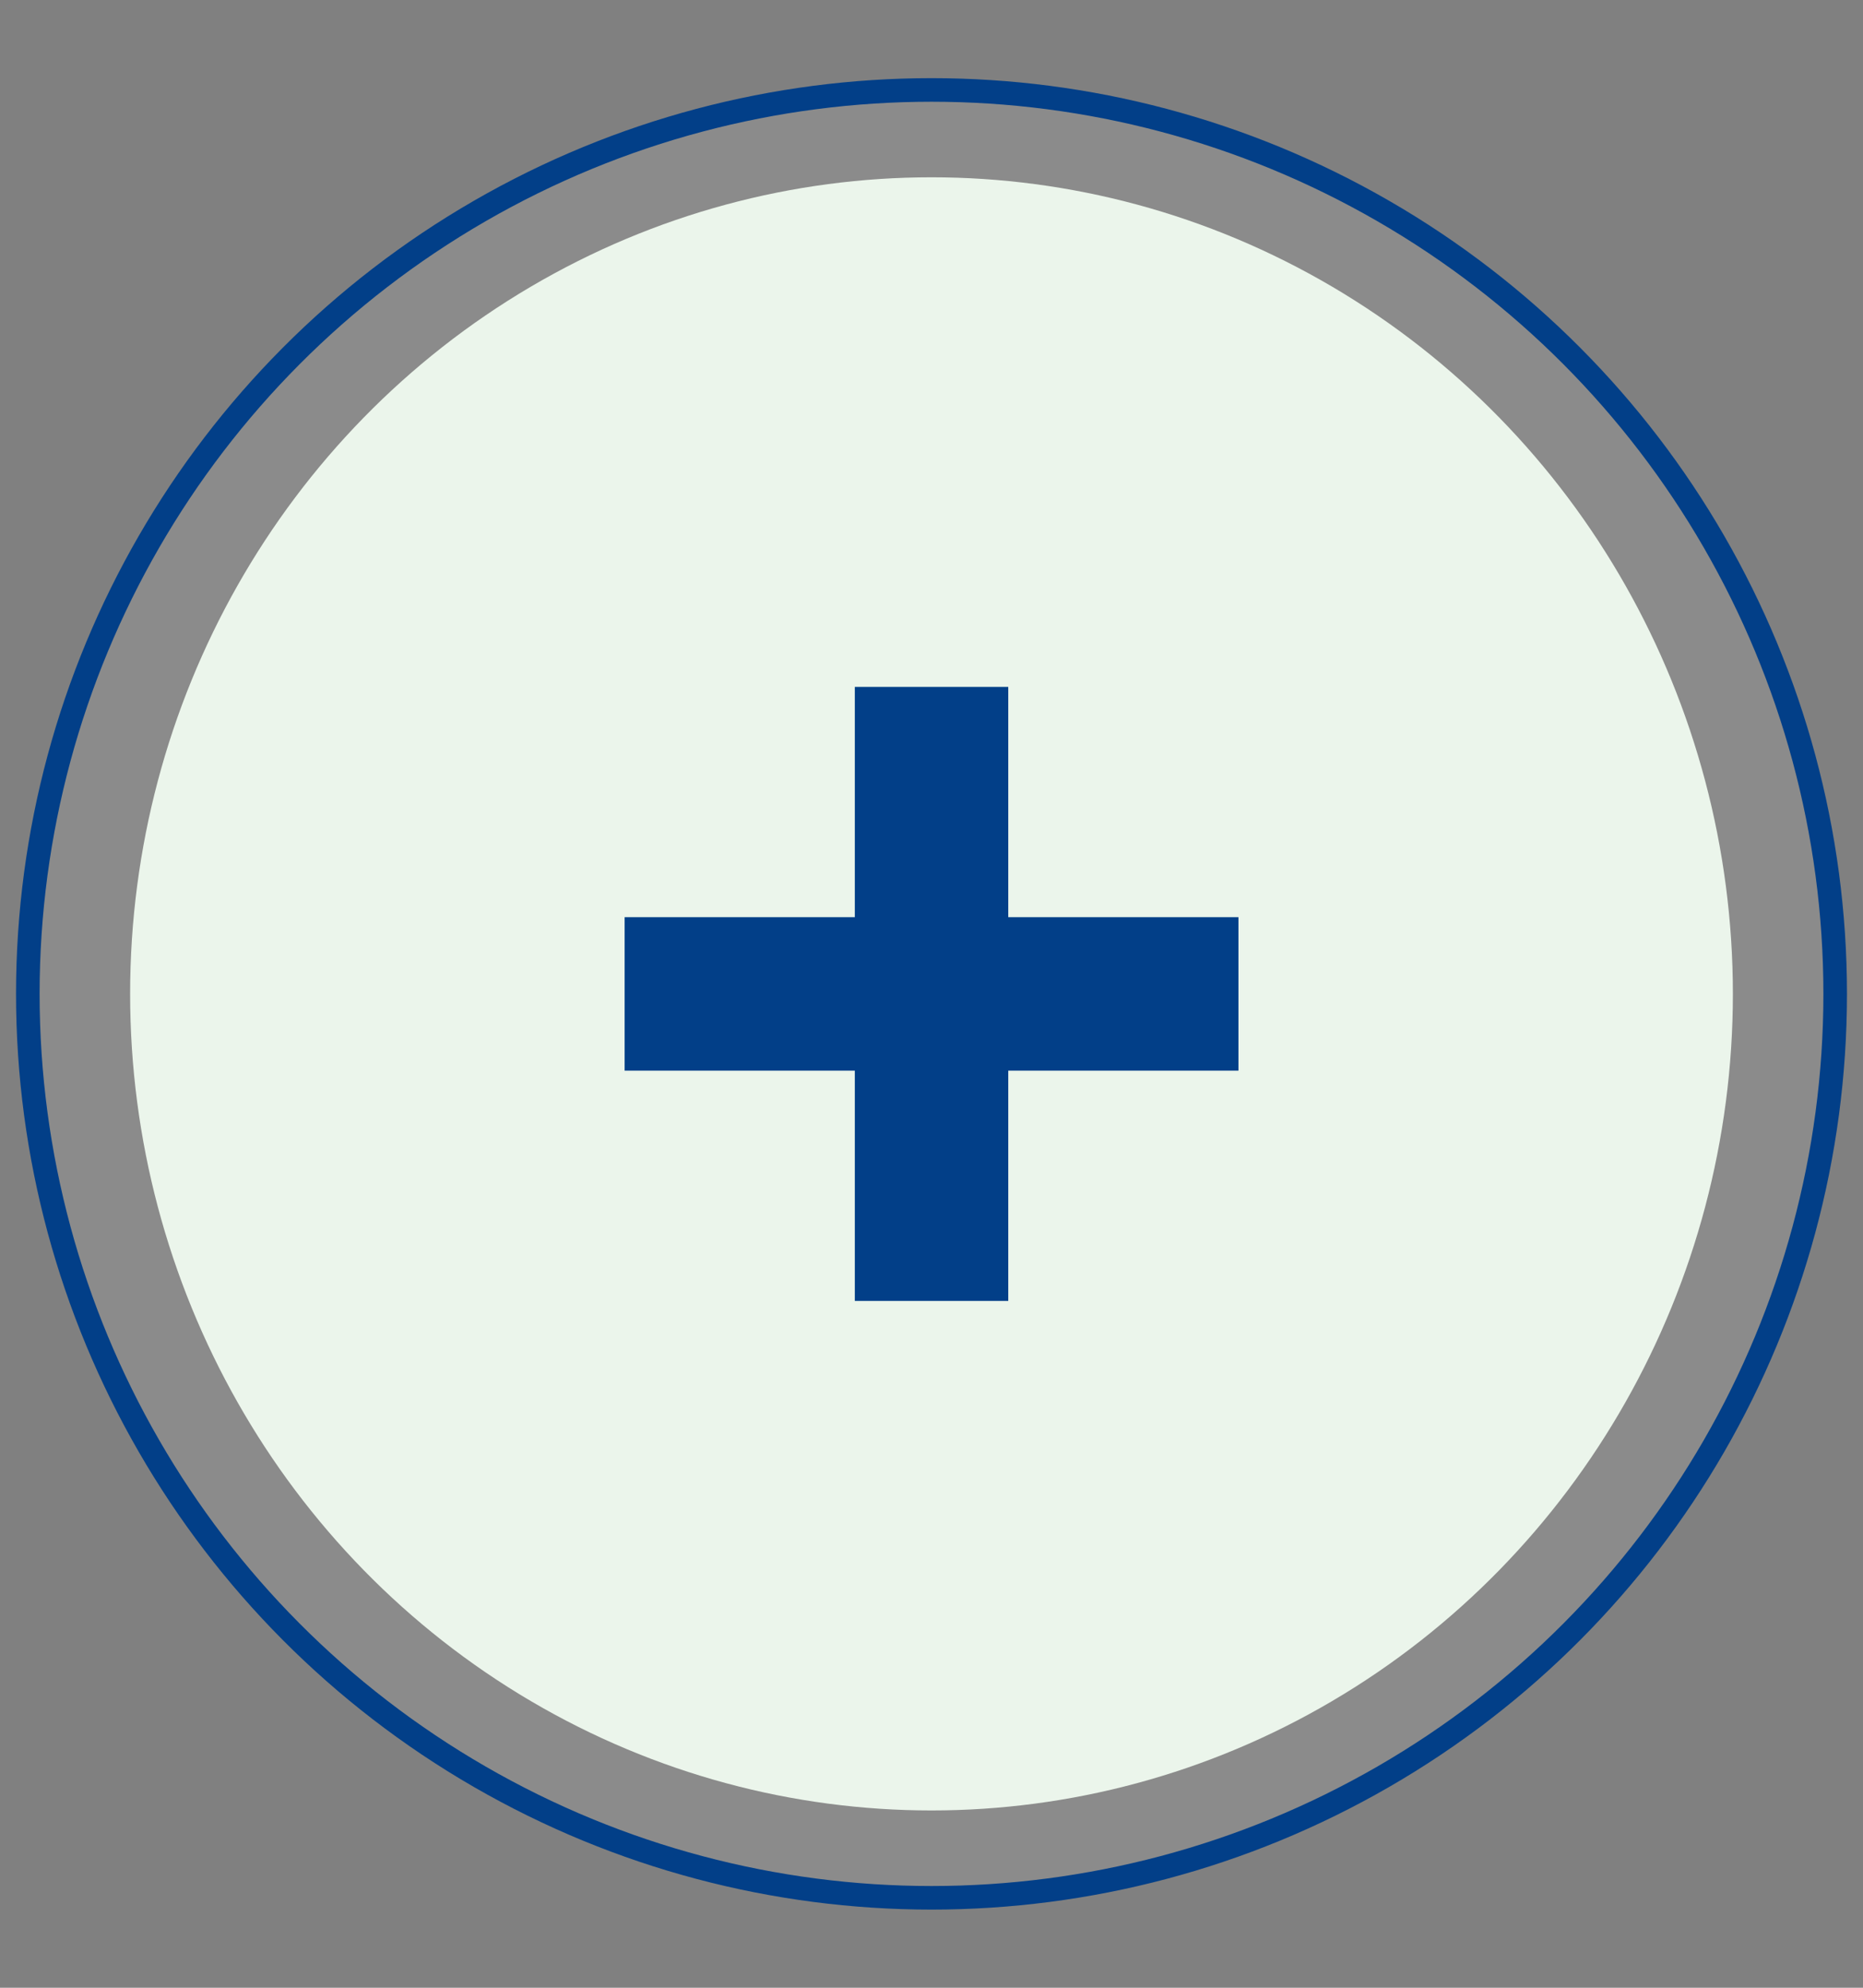 <svg xmlns="http://www.w3.org/2000/svg" xmlns:xlink="http://www.w3.org/1999/xlink" version="1.1" width="75" height="80" viewBox="0 0 75 80" xml:space="preserve">
<rect x="0" y="0" width="75" height="80" fill="#808080" stroke="none"/>
<desc>Created with Fabric.js 5.2.4</desc>
<defs>
</defs>
<g transform="matrix(1 0 0 1 37.5 40)" id="a0bb1d06-da5f-4b58-a7ab-694a7dc90065"  >
<rect style="stroke: none; stroke-width: 1; stroke-dasharray: none; stroke-linecap: butt; stroke-dashoffset: 0; stroke-linejoin: miter; stroke-miterlimit: 4; fill: rgb(255,255,255); fill-rule: nonzero; opacity: 1; visibility: hidden;" vector-effect="non-scaling-stroke"  x="-37.5" y="-40" rx="0" ry="0" width="75" height="80" />
</g>
<g transform="matrix(Infinity NaN NaN Infinity 0 0)" id="c746f523-6aed-4d10-9a9c-5f6b2ea65d39"  >
</g>
<g transform="matrix(1.07 0 0 1.07 37.5 40)"  >
<circle style="stroke: rgb(2,63,136); stroke-width: 0.887; stroke-dasharray: none; stroke-linecap: butt; stroke-dashoffset: 0; stroke-linejoin: miter; stroke-miterlimit: 4; fill: rgb(247,247,247); fill-opacity: 0.1; fill-rule: nonzero; opacity: 1;" vector-effect="non-scaling-stroke"  cx="0" cy="0" r="34" />
</g>
<g transform="matrix(1.07 0 0 1.09 37.5 40)"  >
<circle style="stroke: none; stroke-width: 1; stroke-dasharray: none; stroke-linecap: butt; stroke-dashoffset: 0; stroke-linejoin: miter; stroke-miterlimit: 4; fill: rgb(235,245,235); fill-rule: nonzero; opacity: 1;" vector-effect="non-scaling-stroke"  cx="0" cy="0" r="30.151" />
</g>
<g transform="matrix(1.07 0 0 1.07 37.5 40)"  >
<path style="stroke: none; stroke-width: 1; stroke-dasharray: none; stroke-linecap: butt; stroke-dashoffset: 0; stroke-linejoin: miter; stroke-miterlimit: 4; fill: rgb(2,63,136); fill-rule: nonzero; opacity: 1;" vector-effect="non-scaling-stroke"  transform=" translate(-11.64, -11.64)" d="M 14.528 8.755 L 14.528 0.094 L 8.755 0.094 L 8.755 8.755 L 0.094 8.755 L 0.094 14.528 L 8.755 14.528 L 8.755 23.189 L 14.528 23.189 L 14.528 14.528 L 23.189 14.528 L 23.189 8.755 L 14.528 8.755 Z" stroke-linecap="round" />
</g>
</svg>
